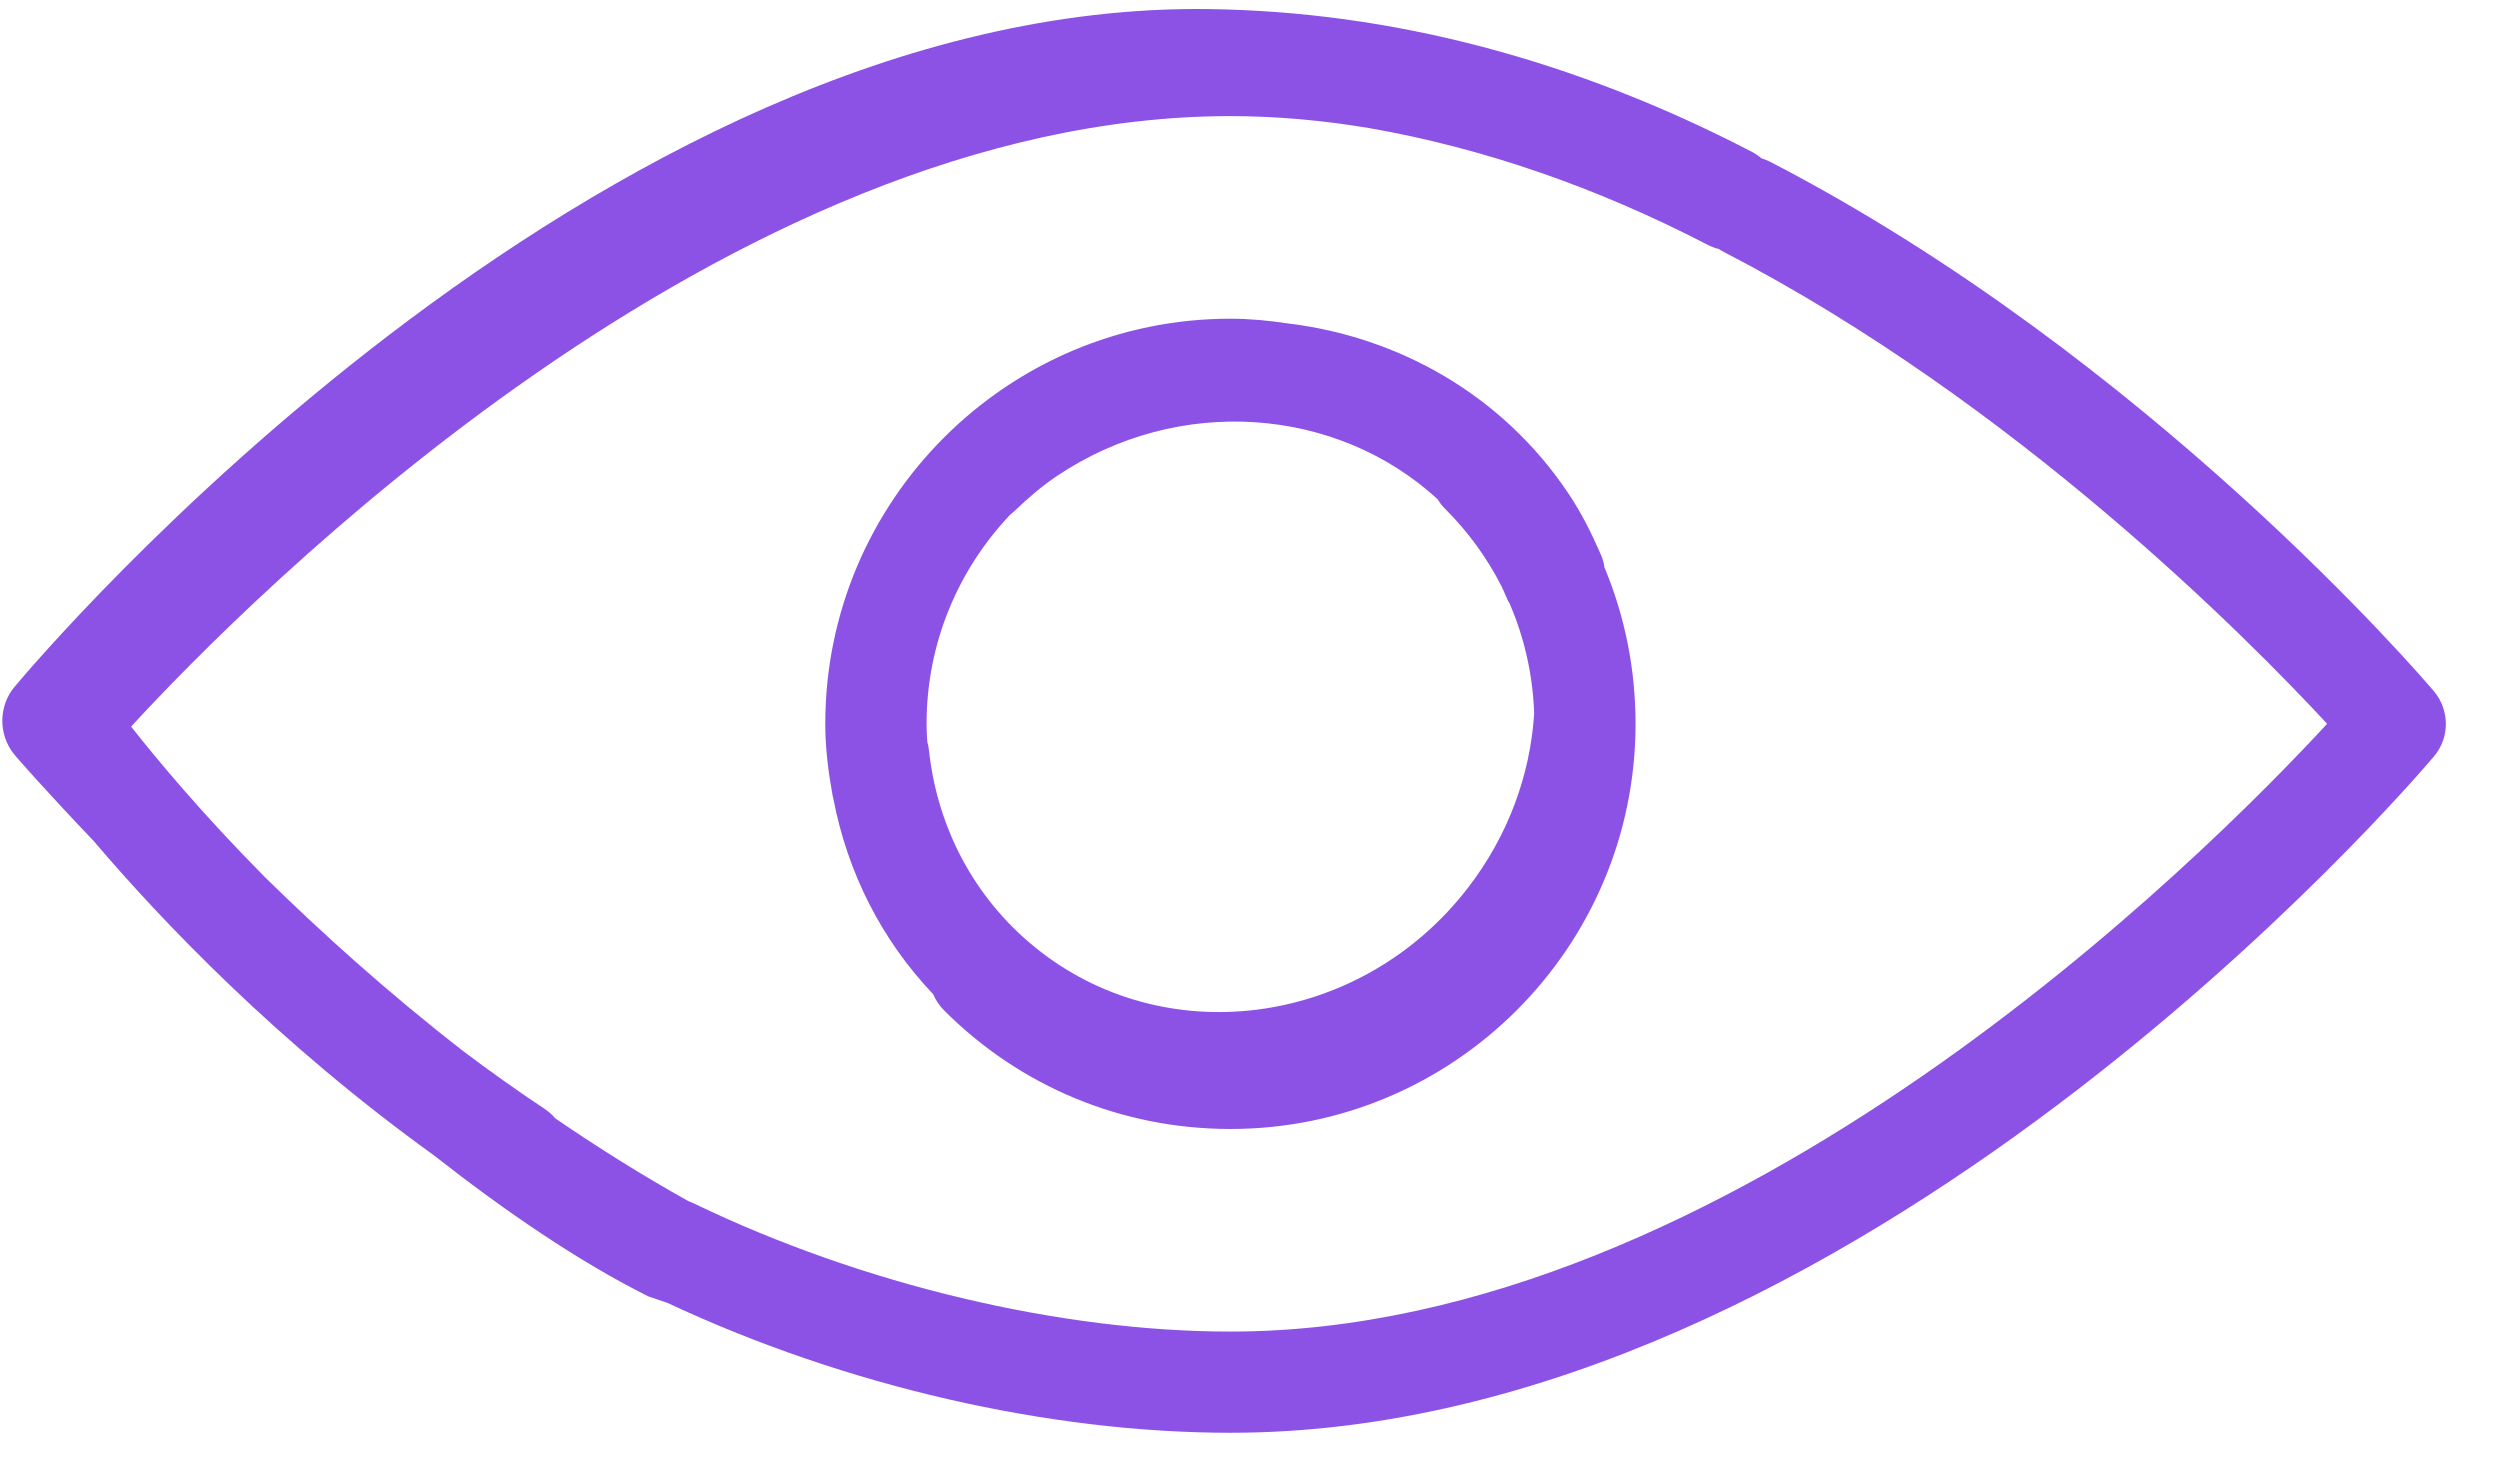 <svg width="27" height="16" viewBox="0 0 27 16" fill="none" xmlns="http://www.w3.org/2000/svg">
<path fill-rule="evenodd" clip-rule="evenodd" d="M1.012 9.083C0.503 8.549 0.183 8.185 0.149 8.142C-0.019 7.93 -0.016 7.624 0.157 7.418C0.41 7.115 6.414 0.011 13.052 0.098C15.023 0.124 16.997 0.641 18.919 1.639C18.957 1.659 18.992 1.683 19.024 1.71C19.057 1.72 19.09 1.733 19.121 1.749C23.203 3.864 26.161 7.317 26.285 7.464C26.458 7.668 26.459 7.967 26.286 8.17C26.034 8.469 20.028 15.474 13.289 15.474C11.338 15.474 9.137 14.975 7.208 14.071L7 14C6.252 13.626 5.459 13.084 4.688 12.479C2.996 11.26 1.745 9.945 1.012 9.083ZM2.865 9.477C2.184 8.79 1.692 8.198 1.416 7.847C2.675 6.479 7.84 1.254 13.289 1.254C13.776 1.254 14.28 1.298 14.797 1.385C16.019 1.6 17.238 2.02 18.439 2.642C18.479 2.663 18.521 2.679 18.563 2.689C18.581 2.701 18.599 2.712 18.619 2.722C21.763 4.35 24.274 6.89 25.133 7.817C23.829 9.229 18.698 14.381 13.289 14.381C11.453 14.381 9.315 13.875 7.5 13C7.477 12.989 7.456 12.98 7.436 12.973C6.934 12.693 6.454 12.391 5.998 12.079C5.965 12.04 5.926 12.005 5.882 11.976C5.578 11.774 5.287 11.566 5.009 11.357C4.184 10.717 3.462 10.063 2.865 9.477ZM13.289 3.442C13.497 3.442 13.7 3.462 13.901 3.492C15.103 3.635 16.223 4.264 16.934 5.322C17.078 5.535 17.19 5.761 17.289 5.989C17.309 6.034 17.322 6.081 17.328 6.128C17.549 6.656 17.664 7.228 17.664 7.817C17.664 10.23 15.702 12.193 13.289 12.193C12.119 12.193 11.02 11.738 10.195 10.911C10.144 10.859 10.105 10.8 10.078 10.737C9.526 10.157 9.154 9.43 9 8.625C8.996 8.61 8.992 8.595 8.99 8.58C8.945 8.331 8.913 8.077 8.913 7.817C8.913 5.404 10.876 3.442 13.289 3.442ZM10.015 8.012C10.024 8.042 10.03 8.073 10.033 8.106C10.129 8.982 10.559 9.755 11.243 10.282C12.655 11.369 14.725 11.057 15.855 9.587C16.282 9.033 16.526 8.38 16.569 7.706C16.555 7.292 16.465 6.892 16.305 6.521C16.291 6.499 16.279 6.475 16.269 6.45C16.252 6.409 16.234 6.369 16.215 6.329C16.06 6.025 15.857 5.745 15.609 5.497C15.576 5.465 15.549 5.43 15.527 5.392C14.441 4.395 12.733 4.254 11.41 5.144C11.243 5.257 11.095 5.386 10.956 5.52C10.94 5.535 10.924 5.548 10.908 5.561C10.35 6.15 10.007 6.944 10.007 7.817C10.007 7.883 10.01 7.948 10.015 8.012Z" fill="#8C52E5"/>
</svg>
